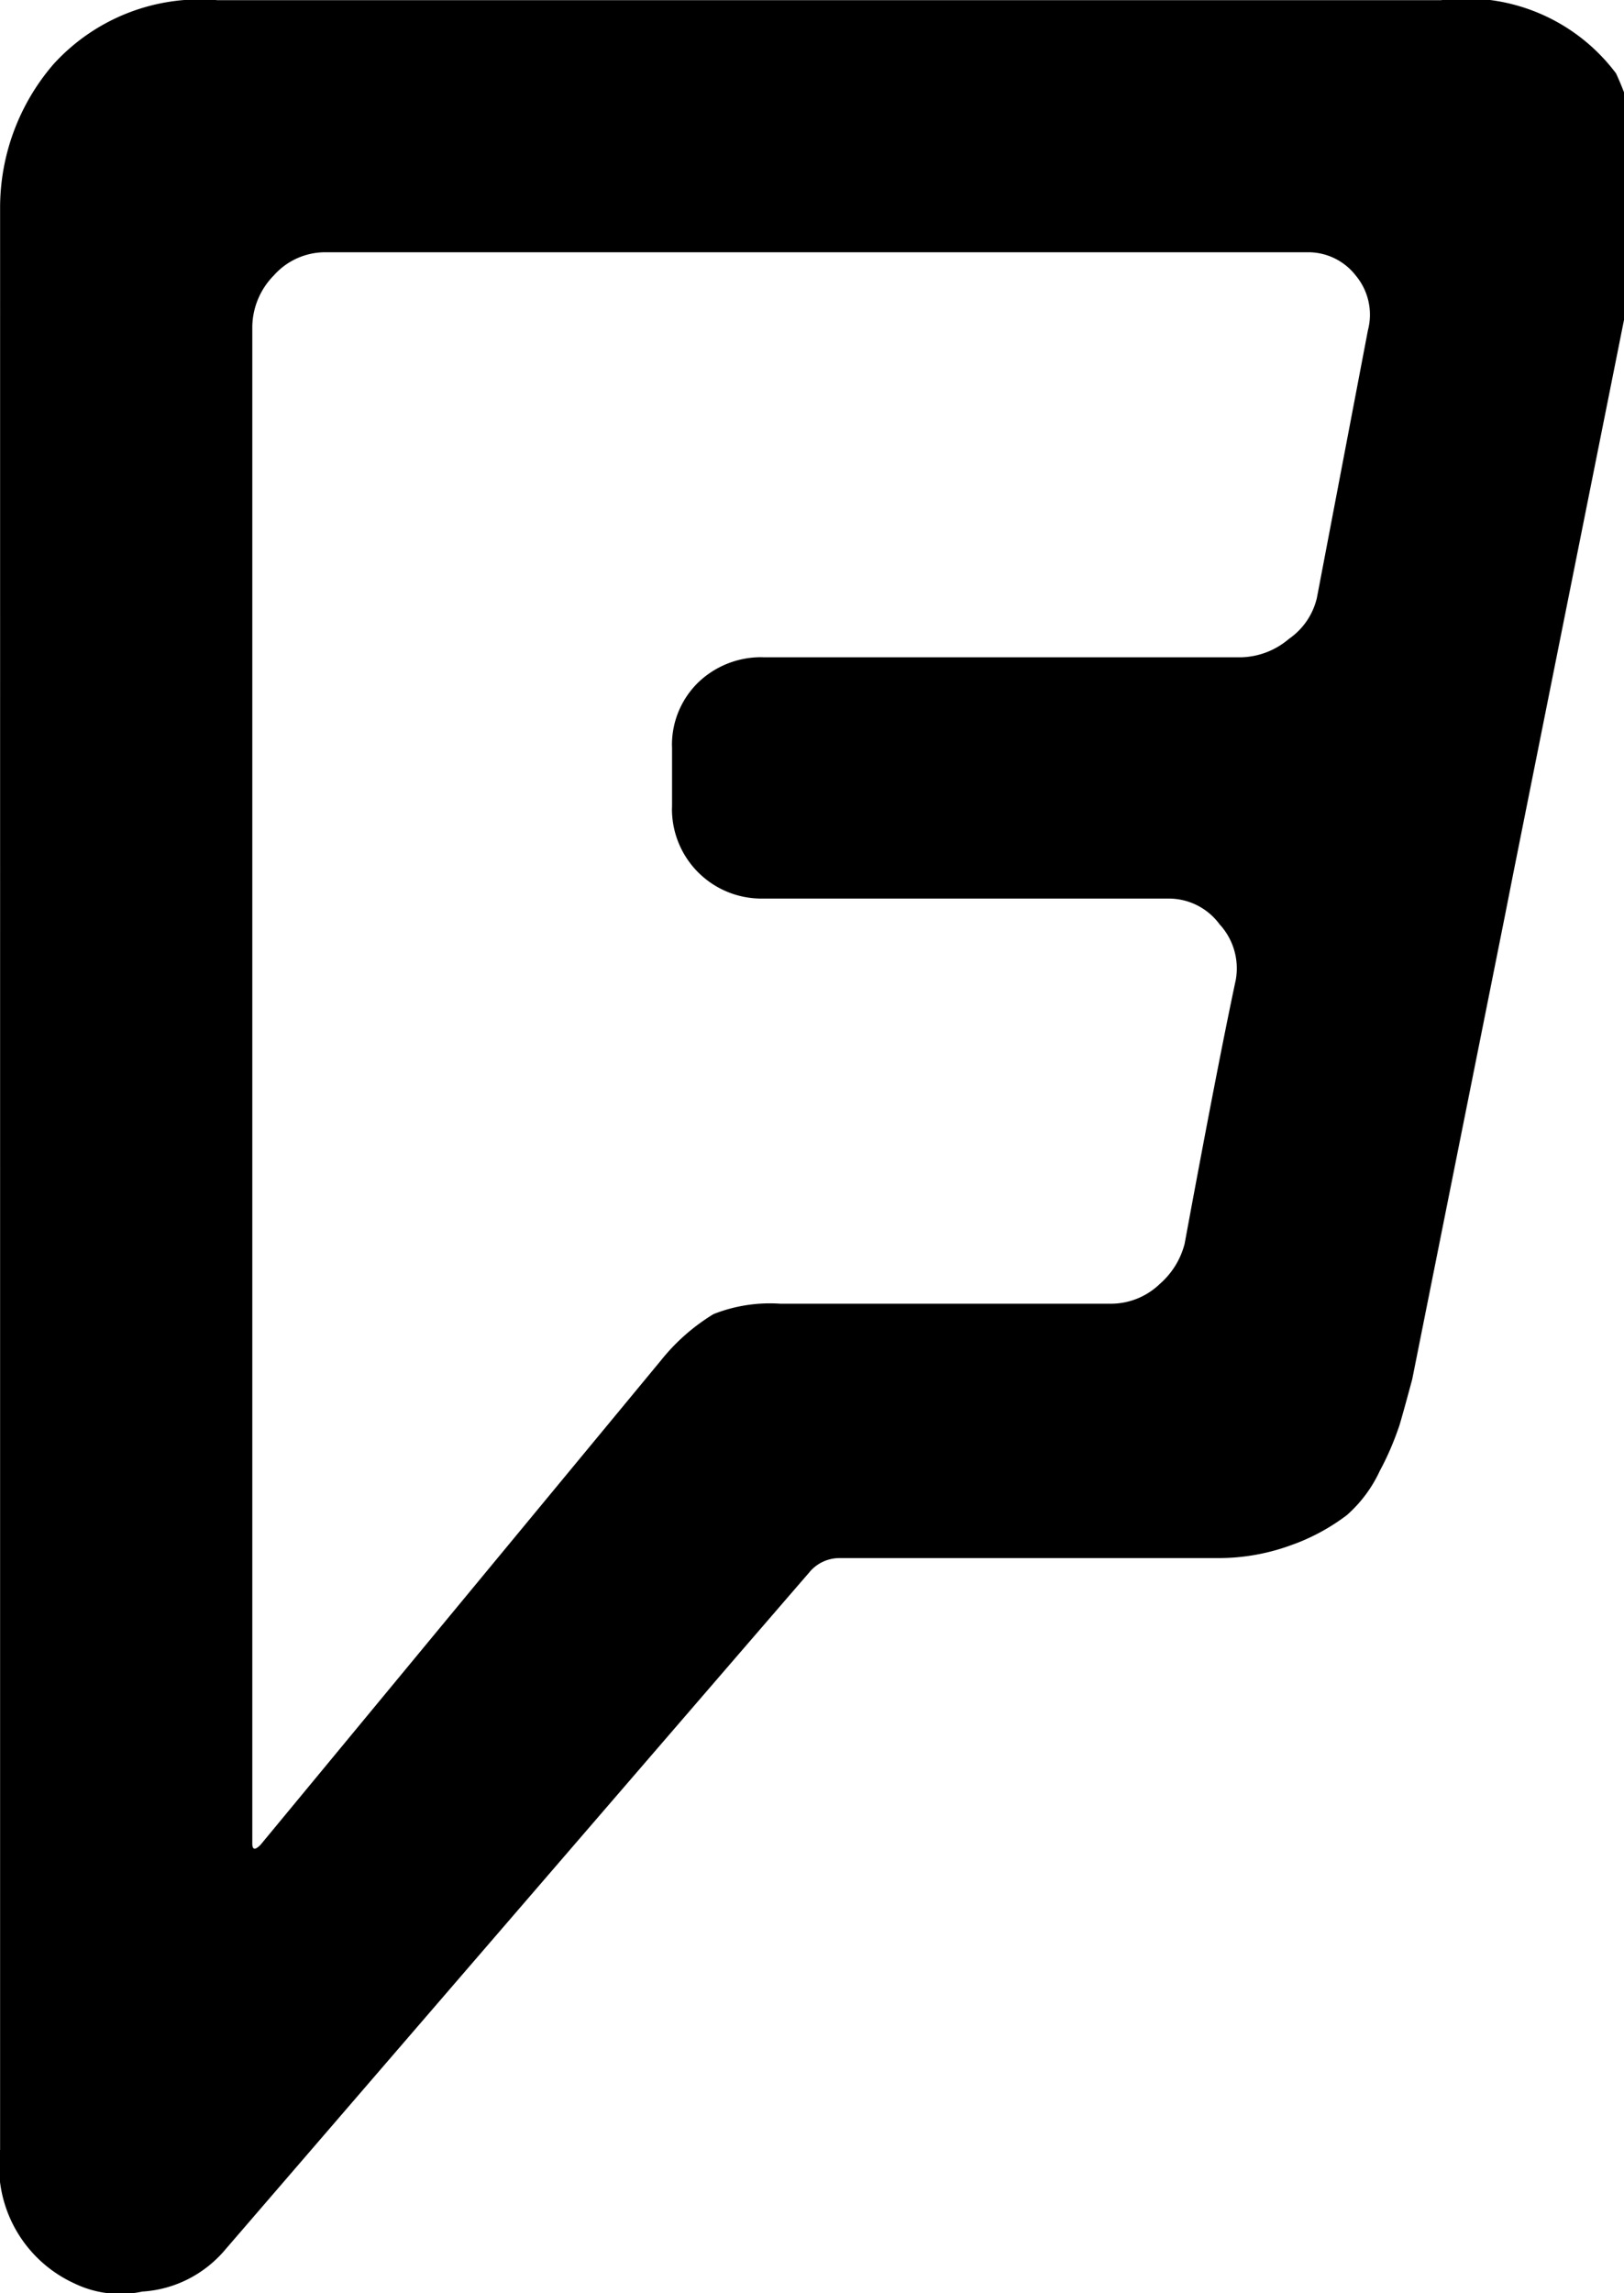 <svg xmlns="http://www.w3.org/2000/svg" xmlns:xlink="http://www.w3.org/1999/xlink" width="17" height="24" viewBox="0 0 17 24"><path fill="currentColor" d="m13.785 6.258l.534-2.8a.64.64 0 0 0-.13-.578l.001.001a.63.63 0 0 0-.495-.241h-.015h.001H3.405a.72.72 0 0 0-.54.244l-.001.001a.78.78 0 0 0-.223.533v15.875q0 .101.086.014l4.196-5.075a2.1 2.1 0 0 1 .539-.475l.009-.005a1.6 1.6 0 0 1 .697-.108h-.005h3.465c.2 0 .382-.08.515-.209a.83.83 0 0 0 .258-.42l.001-.006q.346-1.874.534-2.754a.68.68 0 0 0-.166-.578v.001a.66.66 0 0 0-.526-.274H7.971a.937.937 0 0 1-.937-.937l.001-.032v.002v-.609l-.001-.032c0-.256.105-.487.274-.653a.95.95 0 0 1 .659-.265l.035.001H8h4.989a.8.8 0 0 0 .506-.195l-.001.001a.72.72 0 0 0 .29-.423zm3.273-3.2q-.216 1.053-.771 3.84t-1.002 5.046q-.447 2.257-.505 2.502q-.086.32-.13.469c-.062.183-.13.338-.21.485l.008-.016a1.4 1.4 0 0 1-.352.475l-.002.001c-.16.121-.343.223-.54.297l-.015.005a2.2 2.2 0 0 1-.791.144h-.047h.002h-3.915a.41.41 0 0 0-.312.144v.001q-.115.13-6.142 7.12c-.21.235-.507.389-.839.411h-.004a1.1 1.1 0 0 1-.706-.082l.007.003a1.35 1.35 0 0 1-.79-1.414l-.001.007V2.162A2.3 2.3 0 0 1 .552.681L.549.684A2.07 2.07 0 0 1 2.288.003L2.28.002h12.804a1.96 1.96 0 0 1 1.828.76l.004.005c.183.392.289.851.289 1.336c0 .342-.053.671-.151.98l.006-.023zm0 0l-2.278 11.39q.058-.245.505-2.502T16.287 6.9t.771-3.843z"/></svg>